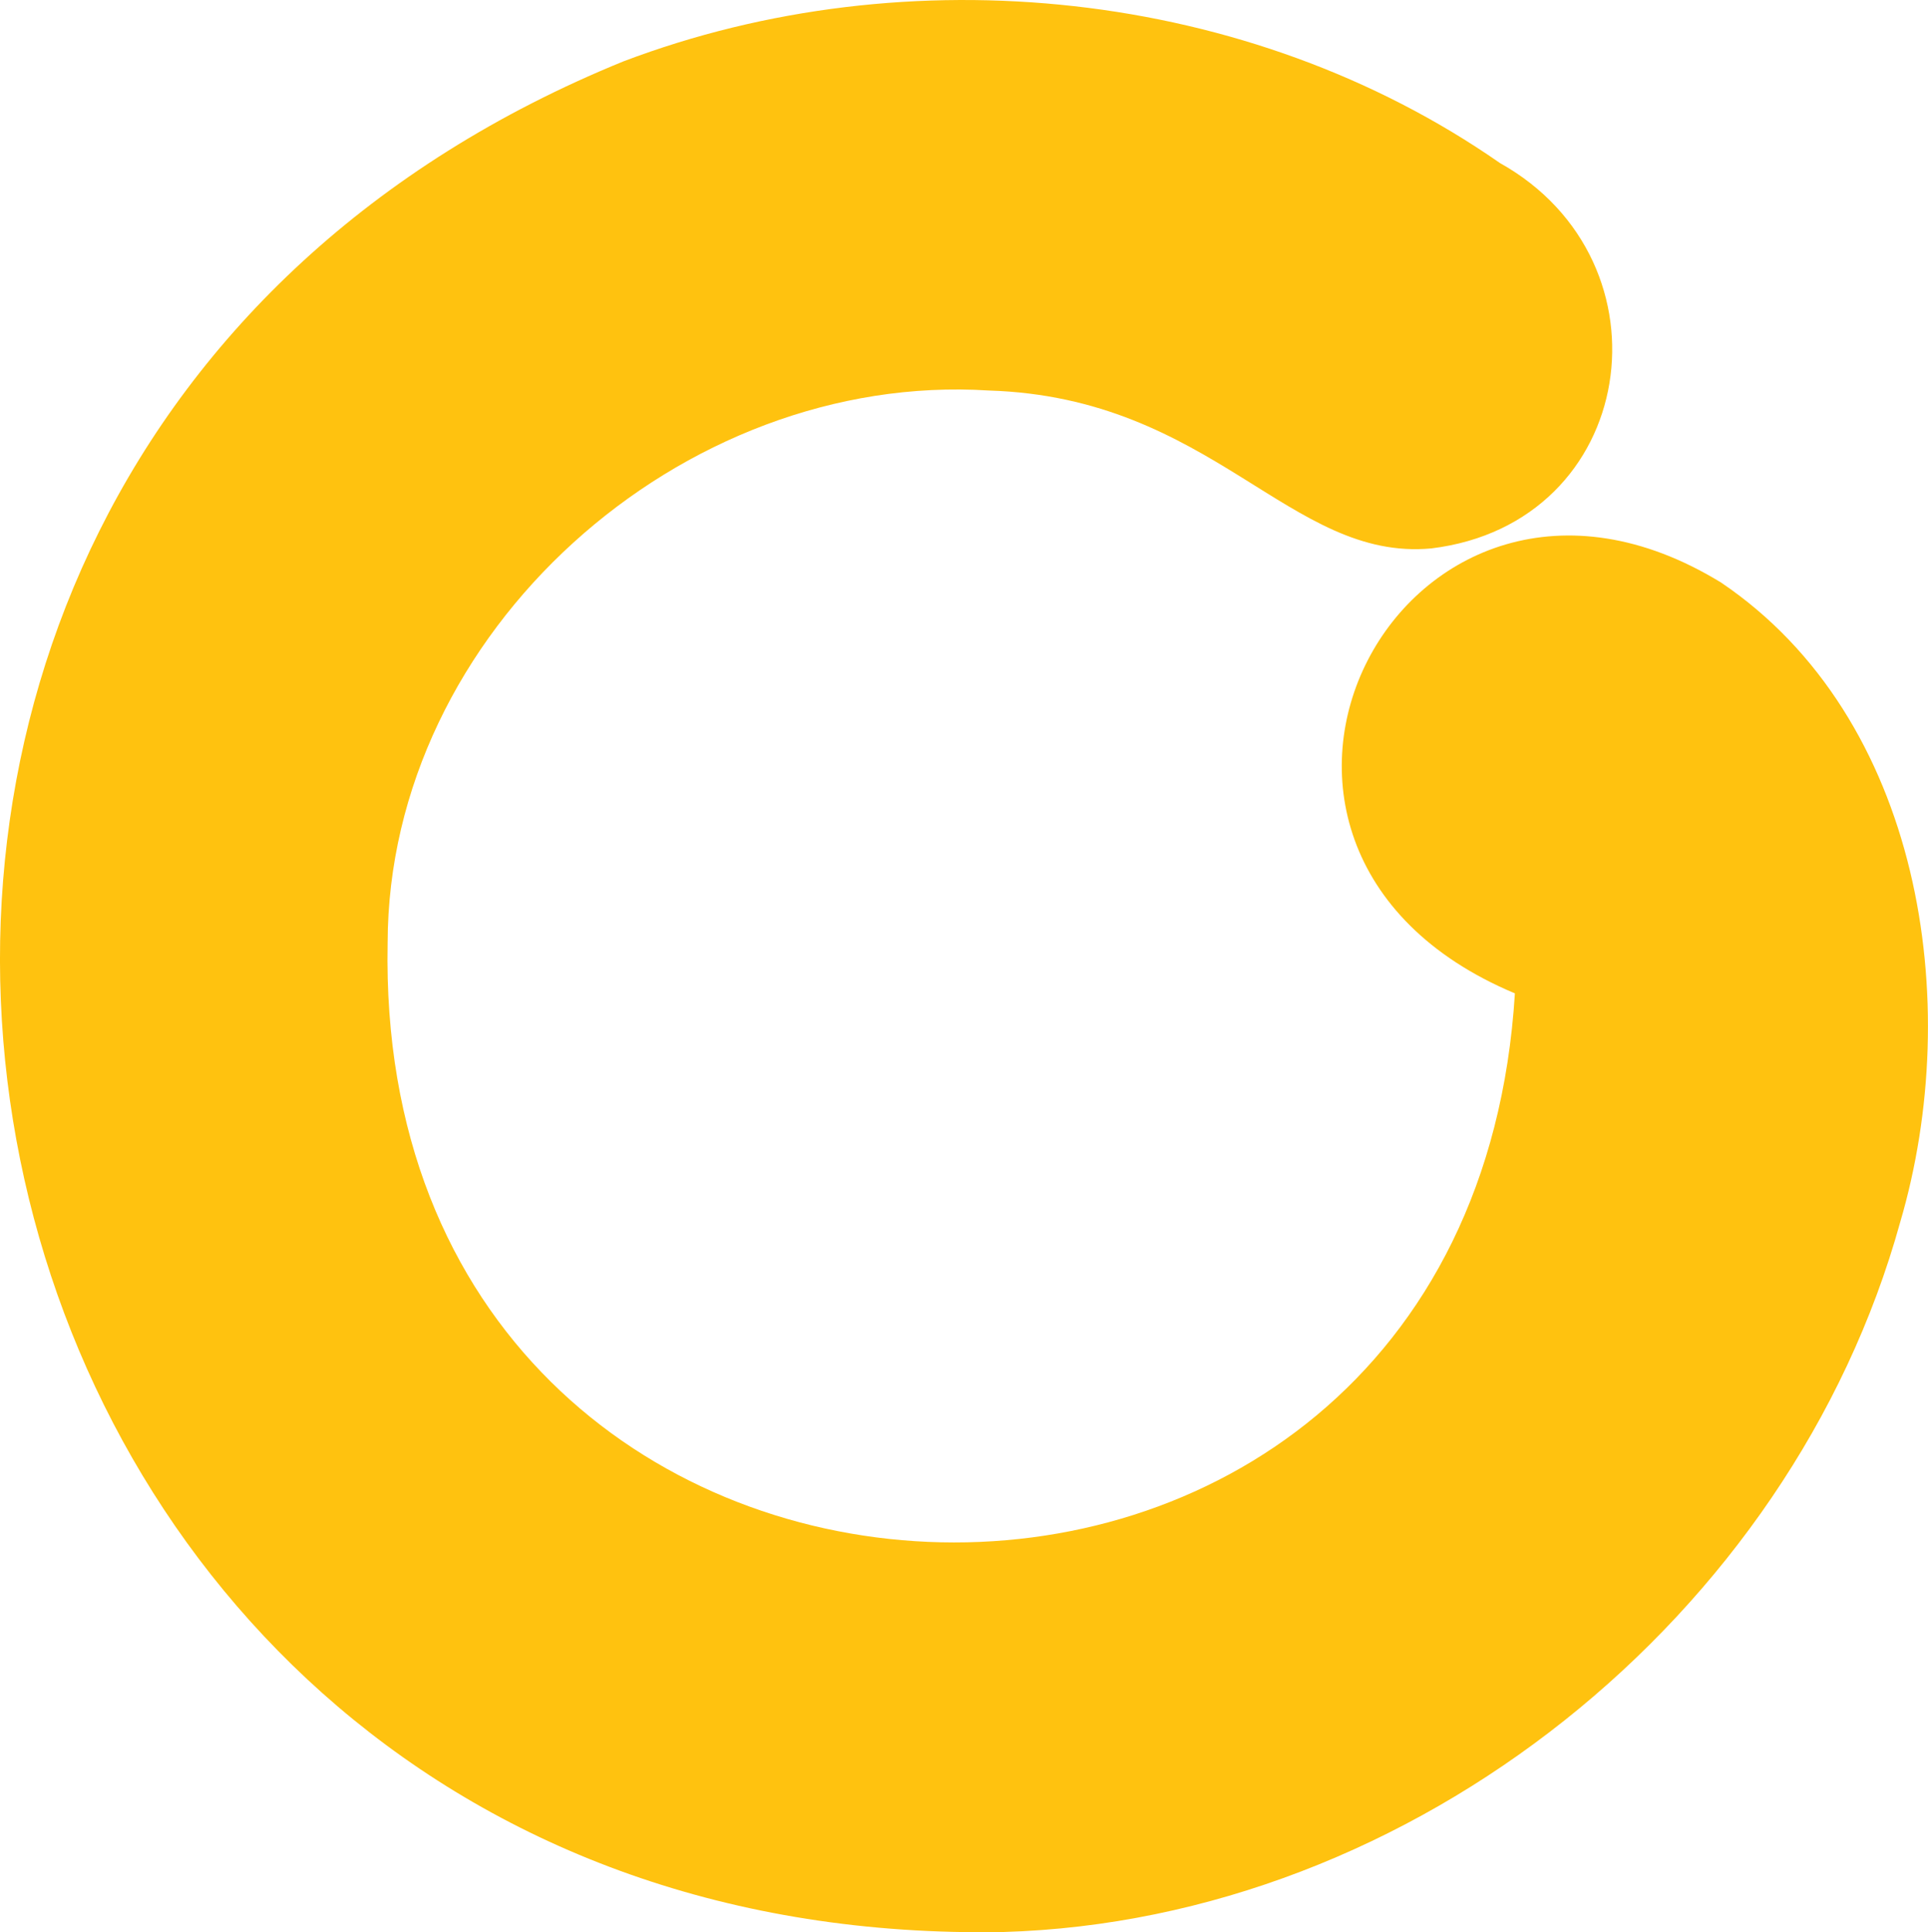 <svg xmlns="http://www.w3.org/2000/svg" style="enable-background:new 0 0 302 290" xml:space="preserve" viewBox="21.15 10.34 264.95 265.51"><path d="M106.83 18.77c39.1-14.83 85.94-10.04 120.44 13.97 24.28 13.57 19 49.49-9.43 52.96-19.48 1.8-29.99-20.74-60.8-21.7-42.23-2.68-82.55 33.18-82.62 75.92-2.08 105.38 148.44 111.76 154.91 6.92-48.21-20.21-15.14-83.05 28.32-56.46 27.54 18.59 33.5 57.74 24.63 87.9-15 54.13-66.89 95.89-123.24 97.54-150.92 2.77-192-200.14-52.21-257.05z" style="fill:#ffc20f"/></svg>